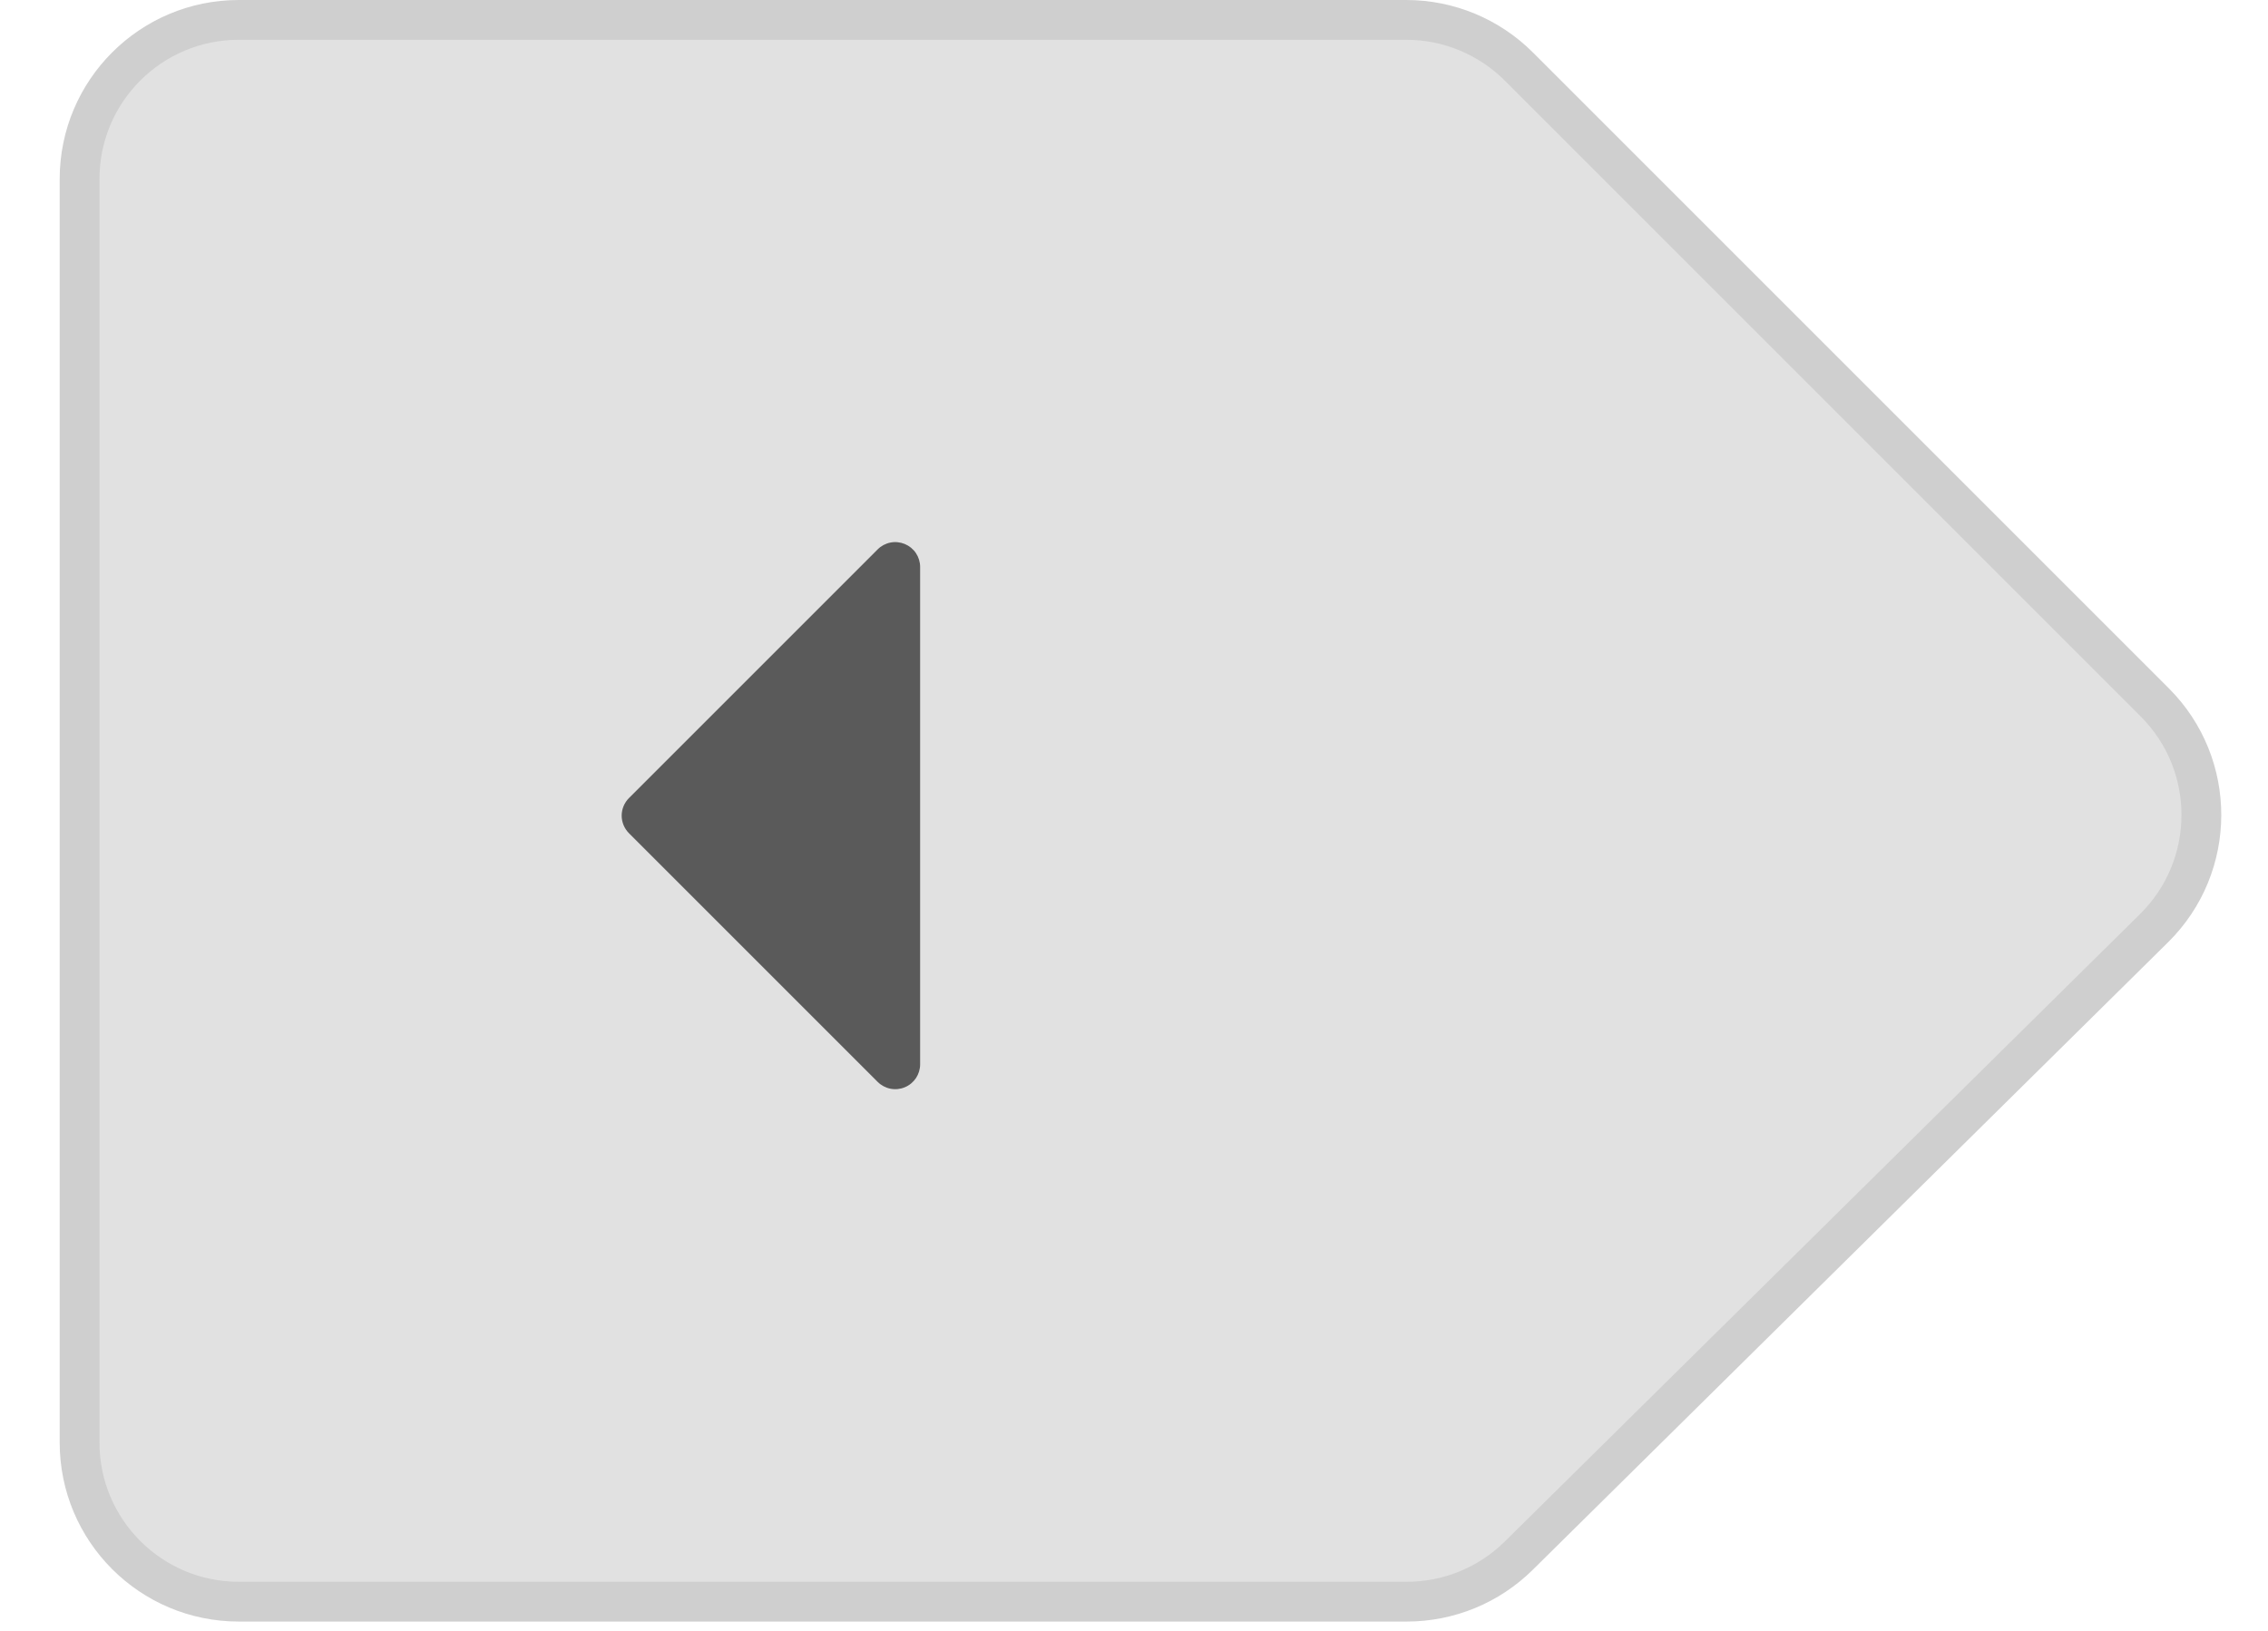 <svg width="57" height="41" viewBox="0 0 57 41" fill="none" xmlns="http://www.w3.org/2000/svg">
    <path
        d="M35.343 0.5L6 0.5C3.791 0.5 2 2.291 2 4.5L2 36.257C2 38.466 3.791 40.257 6 40.257L35.358 40.257C36.41 40.257 37.42 39.842 38.169 39.102L54.137 23.328C55.715 21.769 55.723 19.223 54.154 17.654L38.172 1.672C37.421 0.922 36.404 0.5 35.343 0.5Z"
        fill="#E1E1E1" stroke="#CFCFCF" />
    <path
        d="M22.739 13.673C22.853 13.72 22.951 13.8 23.02 13.903C23.088 14.006 23.125 14.127 23.125 14.251V26.75C23.125 26.874 23.088 26.995 23.02 27.098C22.951 27.201 22.854 27.281 22.739 27.328C22.625 27.376 22.499 27.388 22.378 27.364C22.257 27.34 22.145 27.28 22.058 27.193L15.808 20.943C15.75 20.885 15.704 20.816 15.672 20.74C15.641 20.664 15.624 20.583 15.624 20.5C15.624 20.418 15.641 20.337 15.672 20.261C15.704 20.185 15.75 20.116 15.808 20.058L22.058 13.808C22.145 13.721 22.257 13.661 22.378 13.637C22.499 13.613 22.625 13.626 22.739 13.673Z"
        fill="black" fill-opacity="0.6" />
</svg>
    